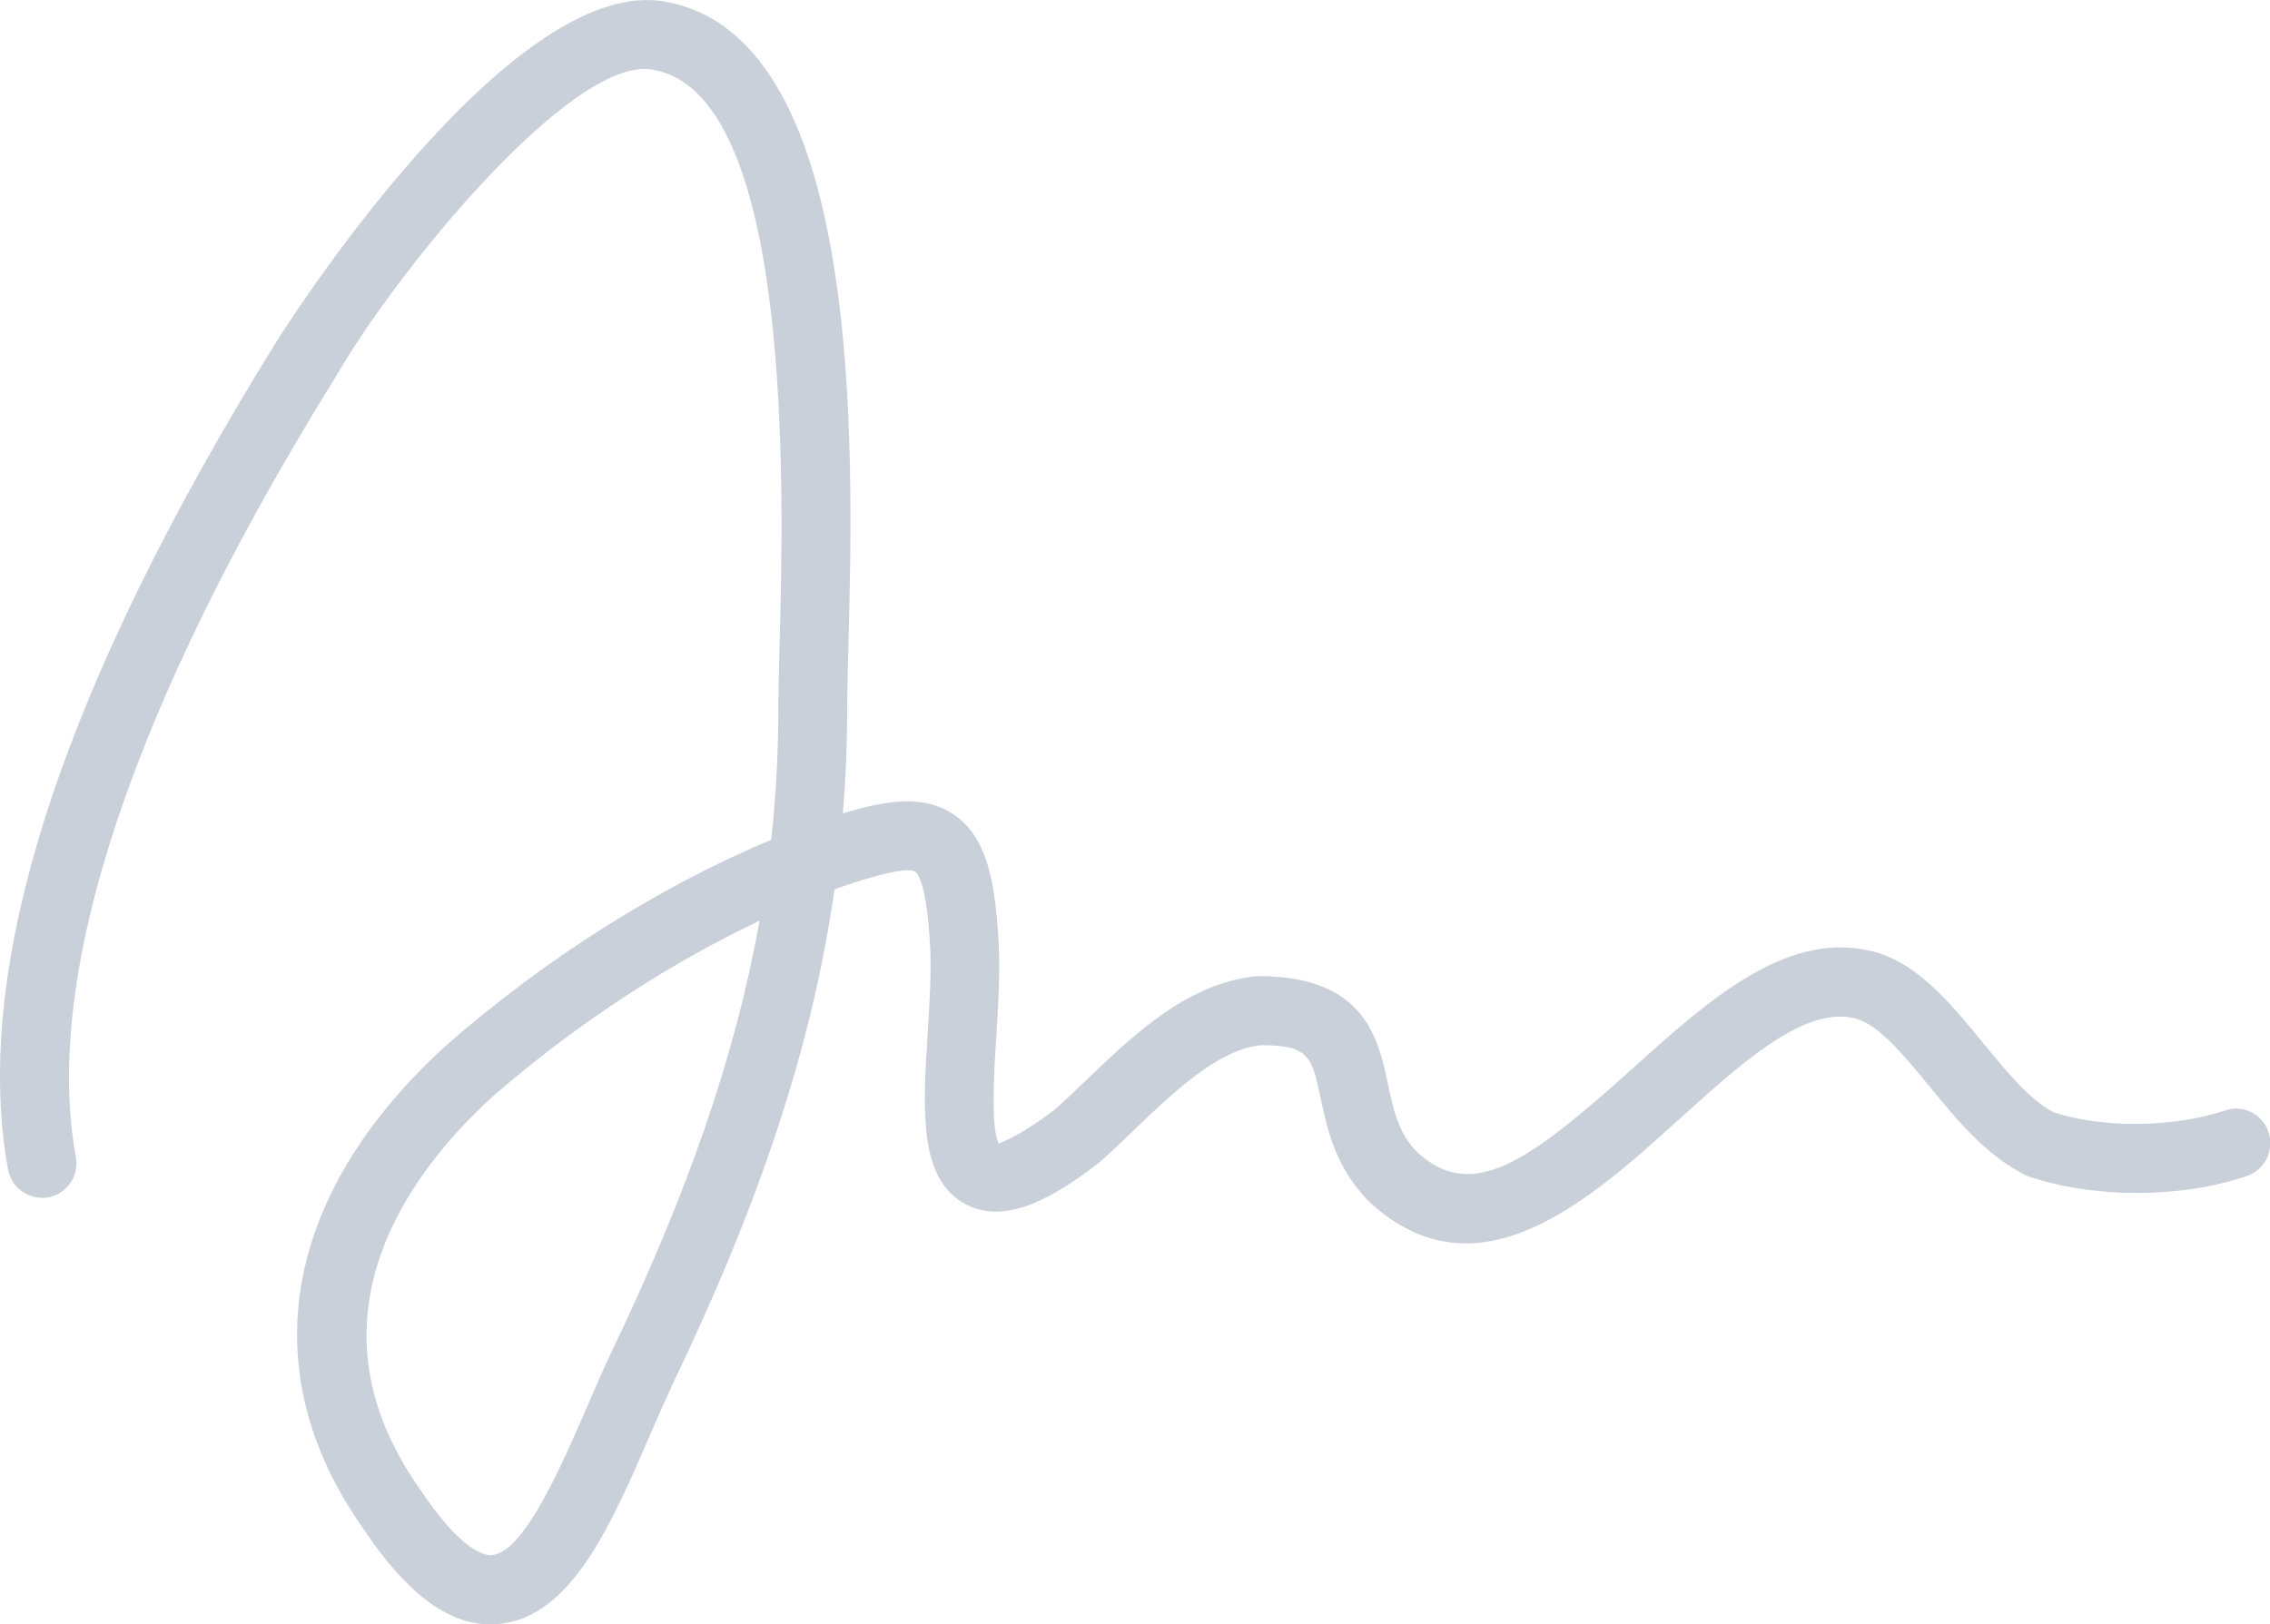 <?xml version="1.0" encoding="UTF-8"?>
<svg width="95px" height="68px" viewBox="0 0 95 68" version="1.1" xmlns="http://www.w3.org/2000/svg" xmlns:xlink="http://www.w3.org/1999/xlink">
    <!-- Generator: Sketch 48.2 (47327) - http://www.bohemiancoding.com/sketch -->
    <title>verify-signatures-icon</title>
    <desc>Created with Sketch.</desc>
    <defs></defs>
    <g id="Page-1" stroke="none" stroke-width="1" fill="none" fill-rule="evenodd">
        <g id="verify-signatures-icon" fill="#C9D0DA">
            <path d="M20.522,68 C18.732,68 16.975,66.668 15.17,63.941 C10.541,57.359 11.822,49.976 18.717,43.722 C22.865,40.097 27.623,37.101 32.276,35.152 C32.479,33.288 32.576,31.422 32.576,29.522 C32.576,28.906 32.6,28.07 32.624,27.066 C32.796,20.679 33.244,3.711 27.21,2.902 C23.897,2.476 16.718,11.16 14.03,15.804 C5.522,29.523 1.776,40.788 3.175,48.433 C3.319,49.219 2.803,49.974 2.018,50.124 C1.218,50.241 0.488,49.749 0.338,48.96 C-1.212,40.472 2.569,28.812 11.566,14.308 C11.632,14.195 20.98,-0.719 27.57,0.028 C36.195,1.183 35.726,18.718 35.503,27.148 C35.48,28.117 35.456,28.929 35.456,29.527 C35.456,31.05 35.398,32.558 35.273,34.054 C37.133,33.48 38.675,33.265 39.902,34.089 C41.281,35.015 41.648,36.828 41.792,39.441 C41.862,40.679 41.777,42.058 41.695,43.394 C41.601,44.863 41.452,47.312 41.815,47.882 C41.843,47.808 42.511,47.695 44.175,46.422 C44.531,46.105 44.975,45.675 45.437,45.238 C47.449,43.308 49.722,41.125 52.64,40.859 L52.656,40.859 C57.124,40.859 57.679,43.472 58.086,45.379 C58.312,46.441 58.523,47.441 59.304,48.226 C61.597,50.328 63.917,48.695 68.312,44.738 C71.432,41.922 74.679,39.019 78.167,39.781 C80.144,40.175 81.597,41.953 82.999,43.668 C83.969,44.848 84.96,46.066 85.949,46.562 C87.96,47.222 90.917,47.222 93.117,46.484 C93.479,46.359 93.876,46.385 94.218,46.556 C94.561,46.728 94.82,47.03 94.937,47.394 C95.192,48.151 94.787,48.972 94.031,49.23 C91.241,50.175 87.632,50.175 84.843,49.23 C83.124,48.382 81.933,46.921 80.777,45.511 C79.695,44.187 78.574,42.82 77.577,42.617 C75.457,42.132 72.808,44.566 70.23,46.894 C66.488,50.269 61.831,54.472 57.316,50.32 C55.886,48.882 55.546,47.273 55.273,45.984 C54.898,44.226 54.796,43.754 52.773,43.754 C50.988,43.921 49.097,45.734 47.425,47.335 C46.941,47.805 46.465,48.261 45.999,48.667 C44.265,50.003 42.144,51.347 40.398,50.402 C38.445,49.347 38.62,46.503 38.828,43.21 C38.902,41.96 38.984,40.667 38.925,39.601 C38.781,37.007 38.417,36.57 38.312,36.499 C38.109,36.355 37.351,36.371 34.925,37.226 C33.995,43.738 31.831,50.277 28.152,57.937 C27.823,58.647 27.506,59.362 27.199,60.082 C25.577,63.835 23.898,67.714 20.855,67.984 C20.745,67.995 20.634,68 20.523,67.999 L20.522,67.999 L20.522,68 Z M31.788,38.543 C27.944,40.359 24.002,42.949 20.624,45.898 C17.307,48.91 12.464,55.07 17.546,62.296 C19.335,64.999 20.326,65.128 20.592,65.096 C21.936,64.98 23.51,61.336 24.553,58.925 C24.889,58.148 25.217,57.385 25.549,56.683 C28.764,49.987 30.776,44.203 31.788,38.542 L31.788,38.543 Z" id="Shape"></path>
        </g>
    </g>
</svg>